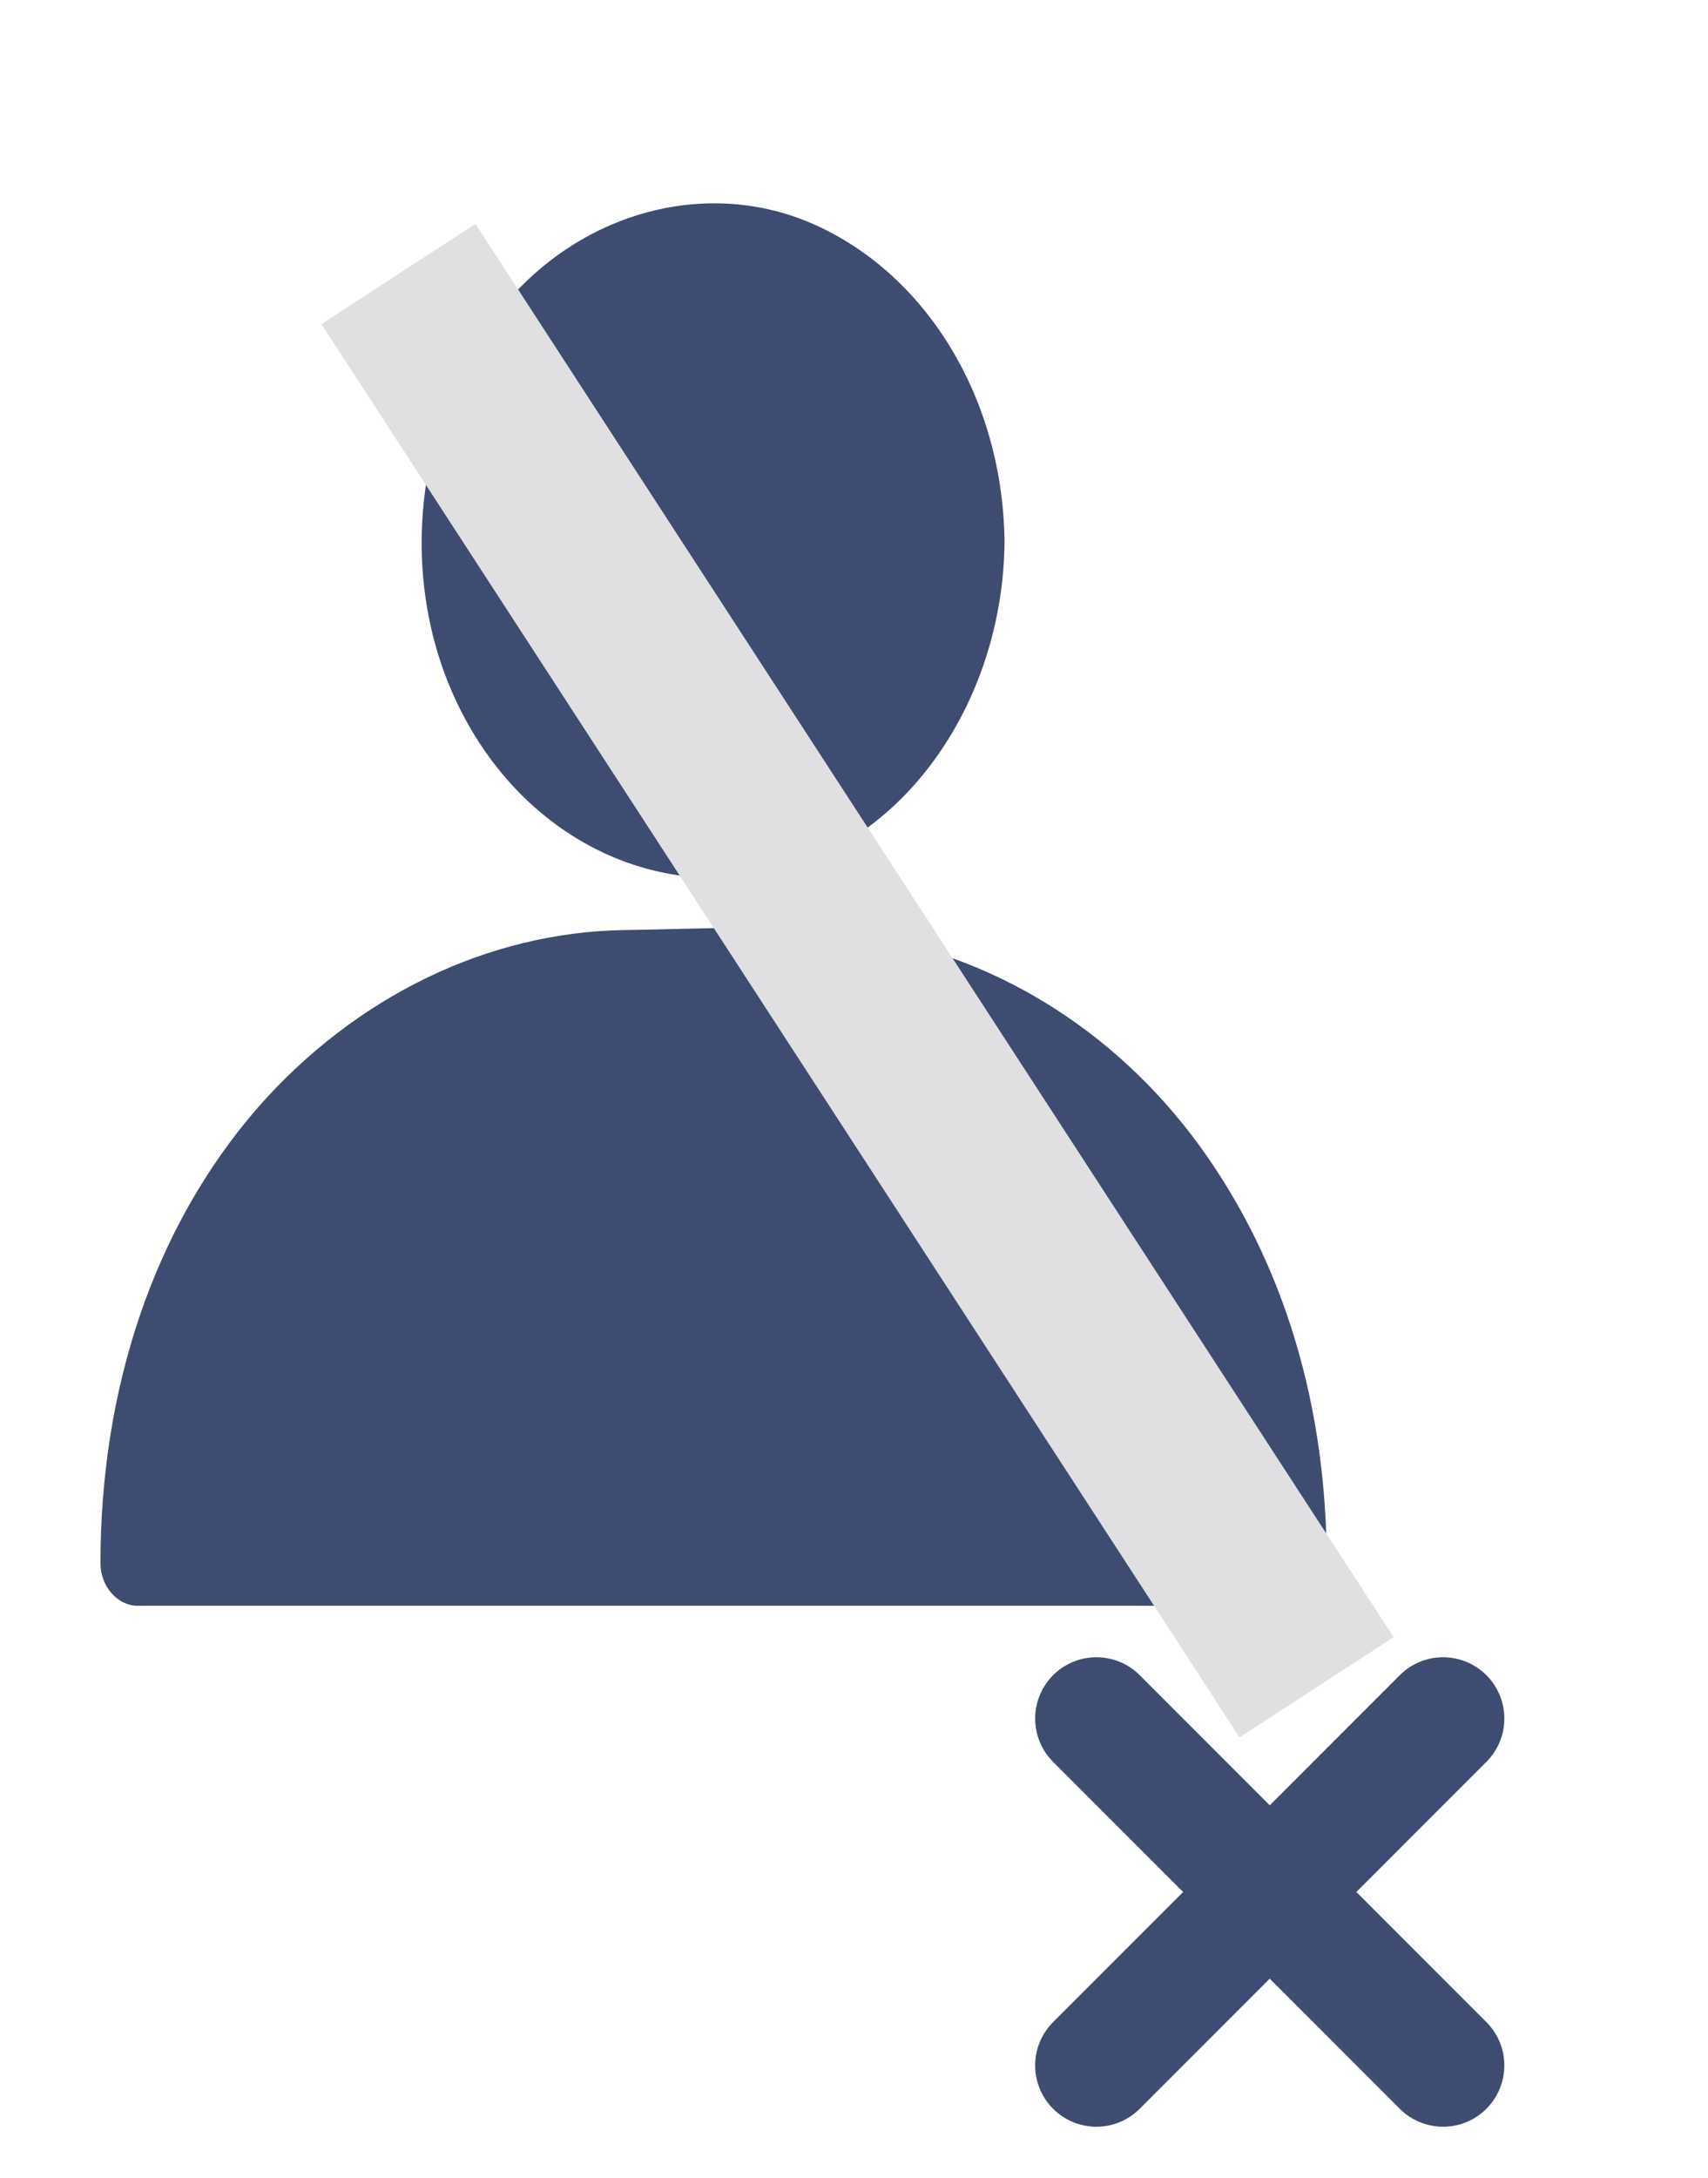 <?xml version="1.0" encoding="UTF-8"?>
<svg id="Layer_1" xmlns="http://www.w3.org/2000/svg" version="1.1" viewBox="0 0 55.77 71.07">
  <defs>
    <style>
      .st0 {
        fill: #3e4c71;
      }

      .st1 {
        fill: #f7f5f5;
        stroke: #3e4c71;
        stroke-width: 4px;
      }

      .st1, .st2 {
        stroke-miterlimit: 10;
      }

      .st2 {
        fill: #e0e0e3;
        stroke: #e0e0e3;
        stroke-width: 6px;
      }
    </style>
  </defs>
  <g>
    <path class="st0" d="M31.59,17.3c0,5.33-3.74,9.62-8.32,9.62s-8.32-4.32-8.32-9.62,3.74-9.62,8.32-9.62,8.32,4.32,8.32,9.62Z"/>
    <path class="st0" d="M30.39,17.65c-.03,3.38-1.84,6.52-4.61,7.7-2.83,1.18-6.03.24-7.98-2.4-1.93-2.61-2.17-6.48-.66-9.44,1.51-2.96,4.55-4.6,7.5-3.94,3.34.8,5.72,4.15,5.75,8.08.03,1.78,2.44,1.78,2.41,0-.06-4.63-2.53-8.71-6.27-10.35-3.68-1.6-8.07-.24-10.57,3.31-2.53,3.59-2.95,8.71-.84,12.72,2.08,3.97,6.12,5.99,10.06,5.12,4.43-.98,7.59-5.65,7.62-10.8.03-1.81-2.38-1.81-2.41,0Z"/>
    <path class="st0" d="M42.11,51H4.48v-.59c0-10.32,7.23-18.68,16.15-18.68h5.36c8.92,0,16.15,8.36,16.15,18.68l-.03.59Z"/>
    <path class="st0" d="M42.11,49.61H4.48c.39.45.81.94,1.21,1.39,0-4.32,1.08-8.47,3.59-11.81,2.53-3.38,6.12-5.61,9.97-5.99,2.23-.21,4.49-.07,6.72-.07,3.83.03,7.56,1.71,10.33,4.81,3.1,3.48,4.61,8.12,4.61,13.07,0,1.78,2.41,1.78,2.41,0,0-5.02-1.33-9.72-4.13-13.59-2.83-3.9-6.93-6.34-11.27-6.93-2.47-.35-5.03-.17-7.53-.14-4.46.07-8.77,2.16-11.96,5.78-3.46,3.97-5.15,9.27-5.15,14.88,0,.77.57,1.39,1.21,1.39h37.63c1.57,0,1.57-2.79,0-2.79Z"/>
  </g>
  <line class="st2" x1="13.01" y1="8.94" x2="42.99" y2="55.06"/>
  <g stroke="#3E4C71" stroke-width="4" stroke-linecap="round">
    <line x1="35.8" y1="67.4" x2="47.12" y2="56.08"/>
    <line x1="47.12" y1="67.4" x2="35.8" y2="56.08"/>
  </g>
</svg> 